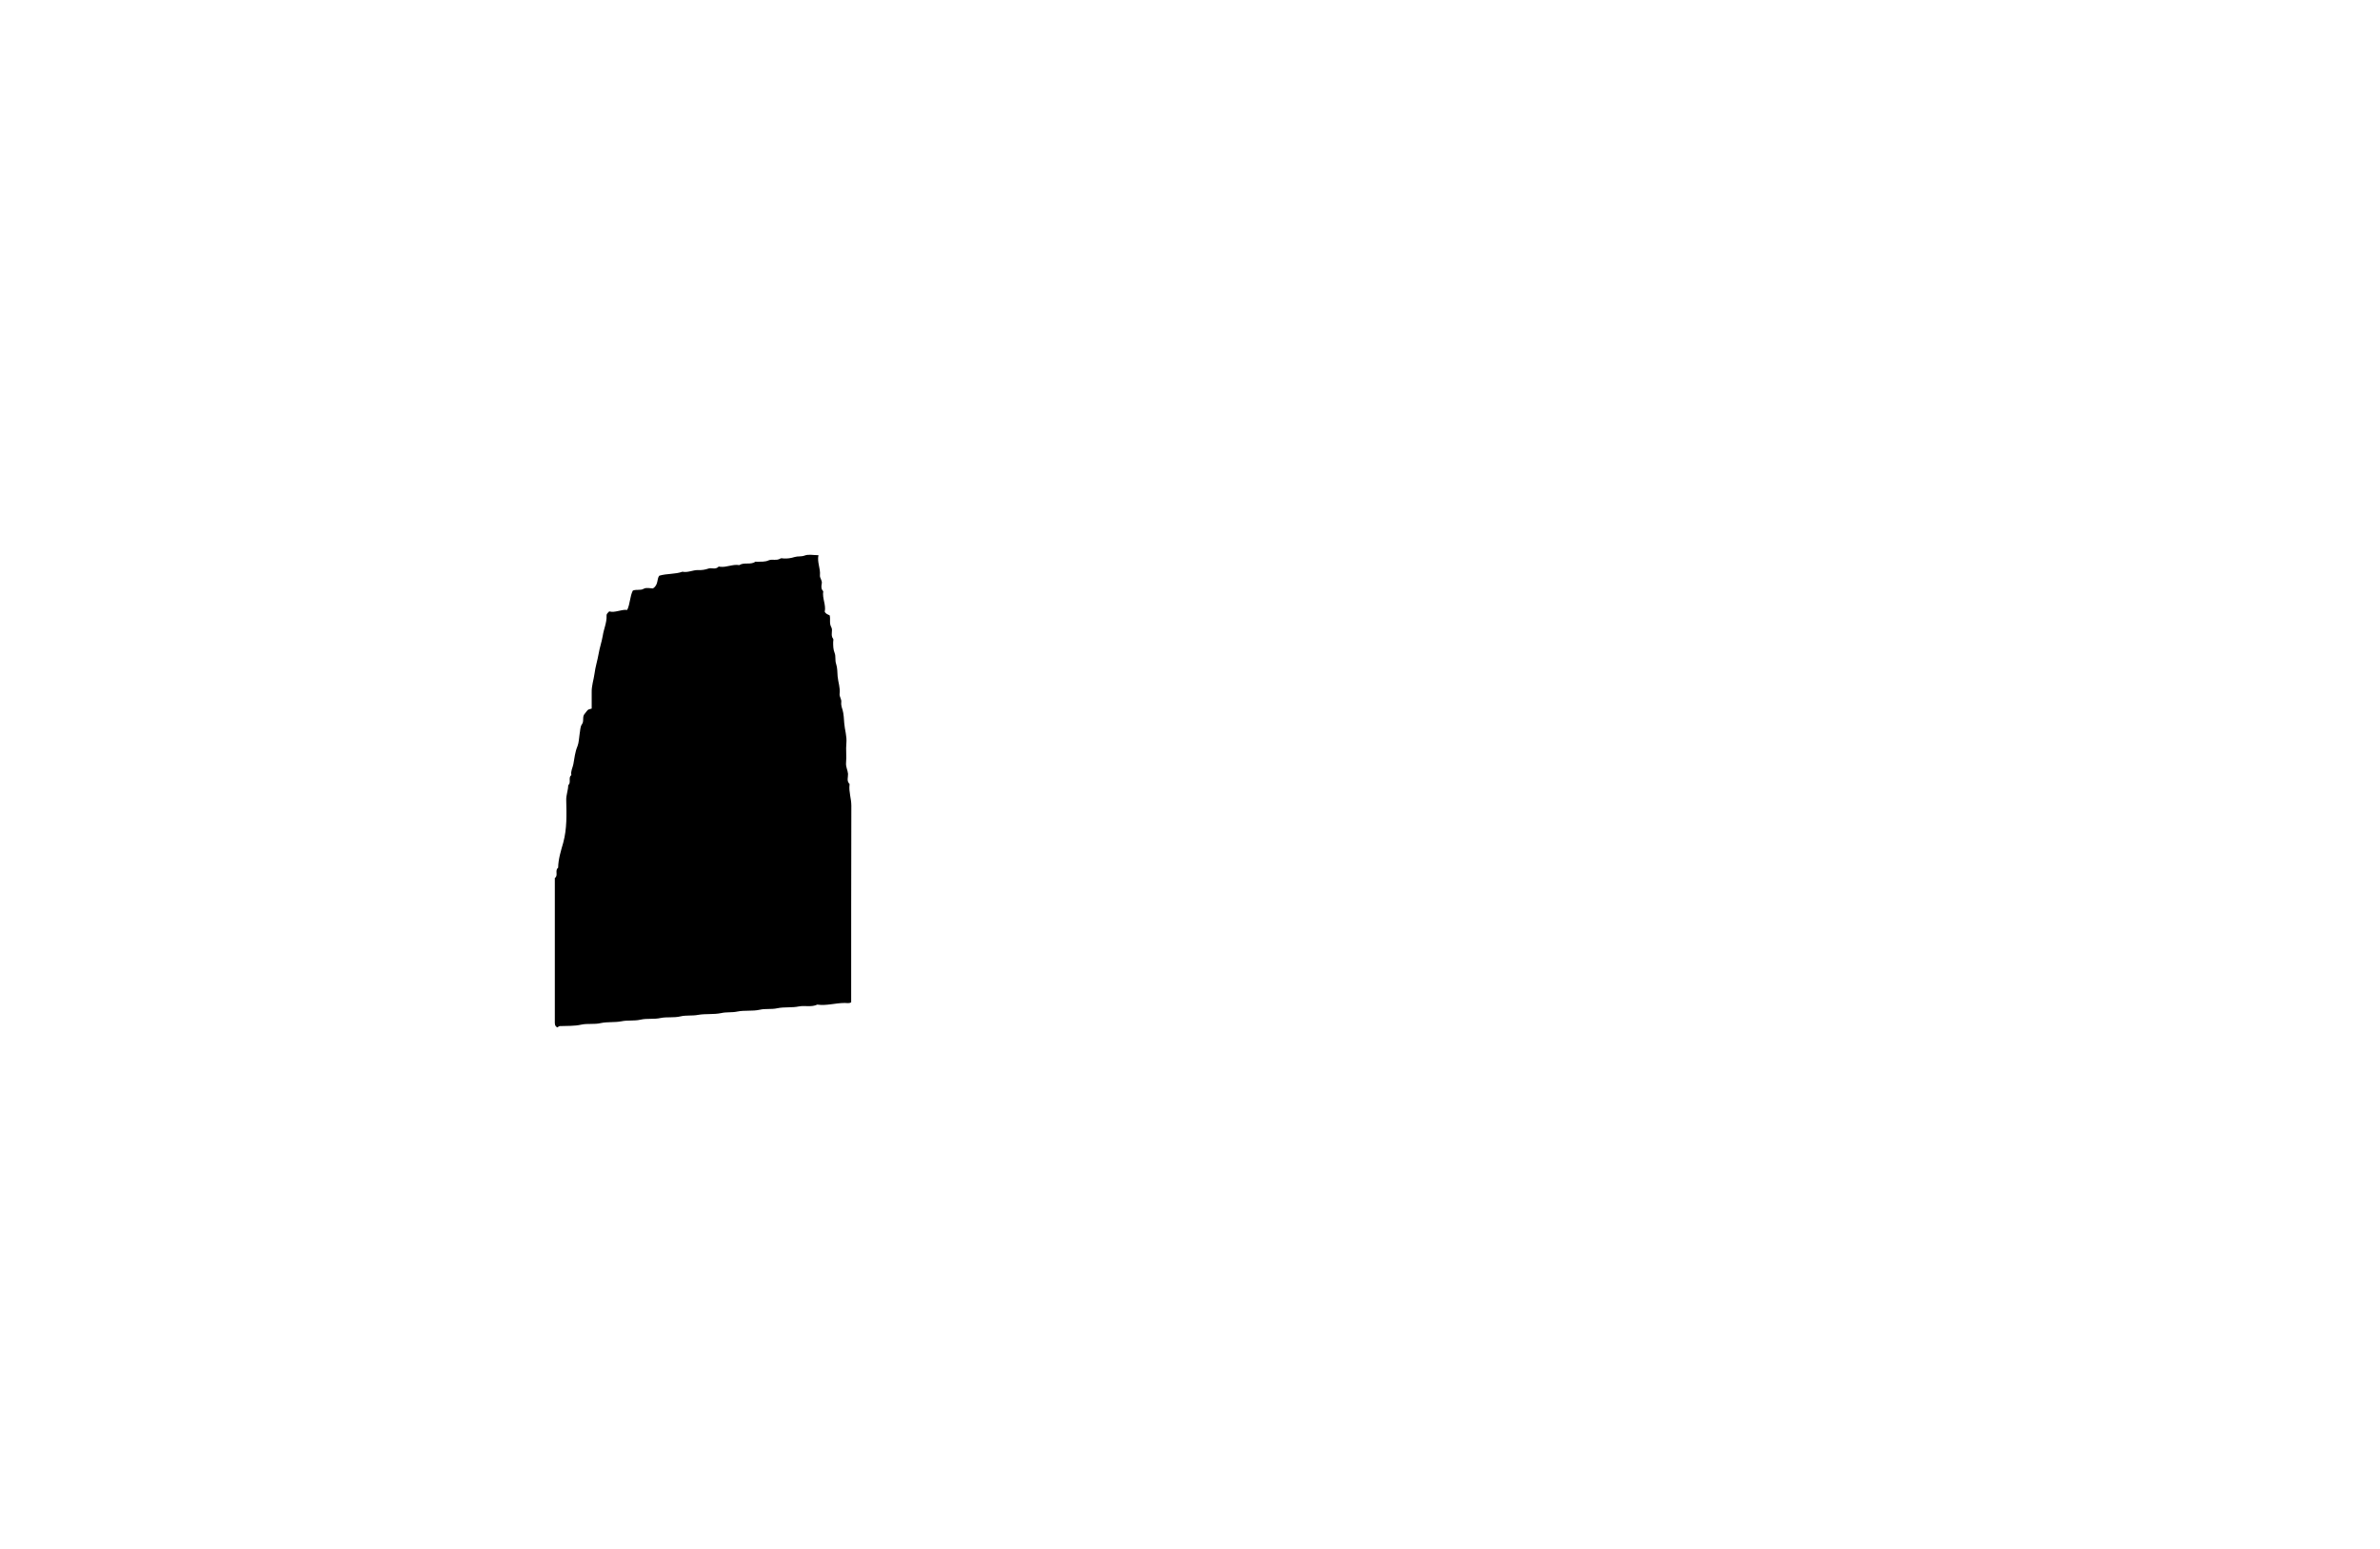 <?xml version="1.0" encoding="utf-8"?>
<!-- Generator: Adobe Illustrator 17.1.0, SVG Export Plug-In . SVG Version: 6.00 Build 0)  -->
<!DOCTYPE svg PUBLIC "-//W3C//DTD SVG 1.1//EN" "http://www.w3.org/Graphics/SVG/1.1/DTD/svg11.dtd">
<svg version="1.1" id="Layer_1" xmlns="http://www.w3.org/2000/svg" xmlns:xlink="http://www.w3.org/1999/xlink" x="0px" y="0px"
	 viewBox="0 0 1440 937" enable-background="new 0 0 1440 937" xml:space="preserve">
<g>
	<g>
		<path d="M358,428.7c0-3.3,0-6.6,0-9.9c-0.1-3.9,1.2-7.5,1.7-11.2c0.5-4.1,1.8-8,2.5-12.1c0.6-3.6,1.9-7.3,2.5-10.9
			c0.6-4.1,2.5-7.9,2.3-12.1c-0.1-1.2,0.8-1.7,1.6-2.6c3.6,1,7.1-1.3,10.9-0.9c1.8-3.8,1.6-8.2,3.4-11.7c2.4-0.9,4.5,0.1,6.6-1.1
			c1.6-0.9,4.1-0.2,5.6-0.2c3.4-2.2,2.2-5.8,3.8-7.7c4.8-1.4,9.6-0.8,14-2.4c3.3,0.7,6.3-1.1,9.6-1c2.1,0.1,4.1-0.2,6.1-0.9
			c1.9-0.7,4.3,0.8,6.1-1.1c0.2-0.2,0.6-0.1,1,0c3.9,0.5,7.6-1.7,11.6-1c3-1.9,6.7,0,9.7-2c0.2-0.2,0.7,0,1,0
			c2.4-0.2,4.7,0.2,7.1-0.9c2.1-0.9,4.8,0.4,7.1-1.1c0.5-0.3,1.3-0.1,2,0c2.3,0.1,4.4-0.2,6.6-0.9c1.9-0.6,4-0.1,6.1-0.9
			c2.3-0.9,5.2-0.2,8.3-0.2c-0.9,4.2,1.3,8,0.9,12.1c-0.2,1.8,1.5,3.1,1.1,5.1c-0.3,1.5-0.5,3.3,0.9,4.6c-0.7,4.3,1.8,8.3,0.9,12.4
			c0.7,1.4,2,1.7,3,2.2c0.6,2.4-0.4,4.8,1,7.2c1.1,2-0.7,4.8,1.1,7c0.3,0.4,0,1.3,0,2c0,2.2,0,4.4,0.9,6.6c0.8,2,0.1,4.3,0.9,6.6
			c0.8,2.3,0.7,5.1,0.9,7.5c0.3,3.5,1.7,7,1.2,10.6c-0.2,1.8,1.3,3.2,1,5.1c-0.2,1.5,0.3,3.1,0.8,4.6c0.7,2.5,0.8,5.4,1,8
			c0.3,4,1.7,7.9,1.3,12.1c-0.4,4,0.2,8-0.2,12c-0.2,2.4,1,4.3,1.2,6.6c0.1,2-1,4.3,0.9,6.1c0.1,0.1,0,0.3,0,0.5
			c-0.5,4.3,1.1,8.3,1.1,12.6c-0.1,39.7-0.1,79.3-0.1,119c-1.2,0.8-2.6,0.4-3.9,0.4c-5.6,0-11,1.8-16.6,1c-3.6,1.7-7.5,0.4-11.1,1.1
			c-4.4,0.9-8.9,0.2-13.1,1.1c-3.6,0.8-7.2,0.1-10.6,0.9c-4.5,1-9.2,0.2-13.6,1.1c-3.3,0.7-6.5,0.2-9.6,0.9c-4.7,1-9.5,0.3-14.1,1.1
			c-3.6,0.7-7.2,0.1-10.6,0.9c-4.1,1-8.2,0.2-12.1,1c-4.1,0.9-8.2,0.1-12.1,1c-3.9,0.9-7.8,0.2-11.6,1c-4.2,0.8-8.5,0.2-12.6,1.1
			c-3.9,0.9-7.9,0.1-11.6,0.9c-4.4,1-8.7,0.7-13.1,0.9c-0.5,0-1,0.6-1.5,0.8c-1.7-0.9-1.5-2.4-1.5-3.9c0-19.5,0-39,0-58.5
			c0-7,0-14,0-21c0-2.3,0-4.7,0-7c2.3-1.5-0.2-4.6,2-6.2c0.1-5.3,1.7-10.3,3.1-15.2c2.3-8.5,2-17.1,1.8-25.7c-0.1-3.1,1.2-6,1.2-9
			c2-1.7-0.2-4.6,1.9-6.2c-0.5-2.3,0.8-4.4,1.2-6.5c0.7-3.6,1-7.4,2.5-10.9c0.9-2.3,0.9-5,1.3-7.4c0.4-2,0.3-4.4,1.4-5.9
			c1.4-1.9,0.1-4,1.4-6C355.6,429.7,355.1,429.3,358,428.7z"/>
	</g>
</g>
</svg>

